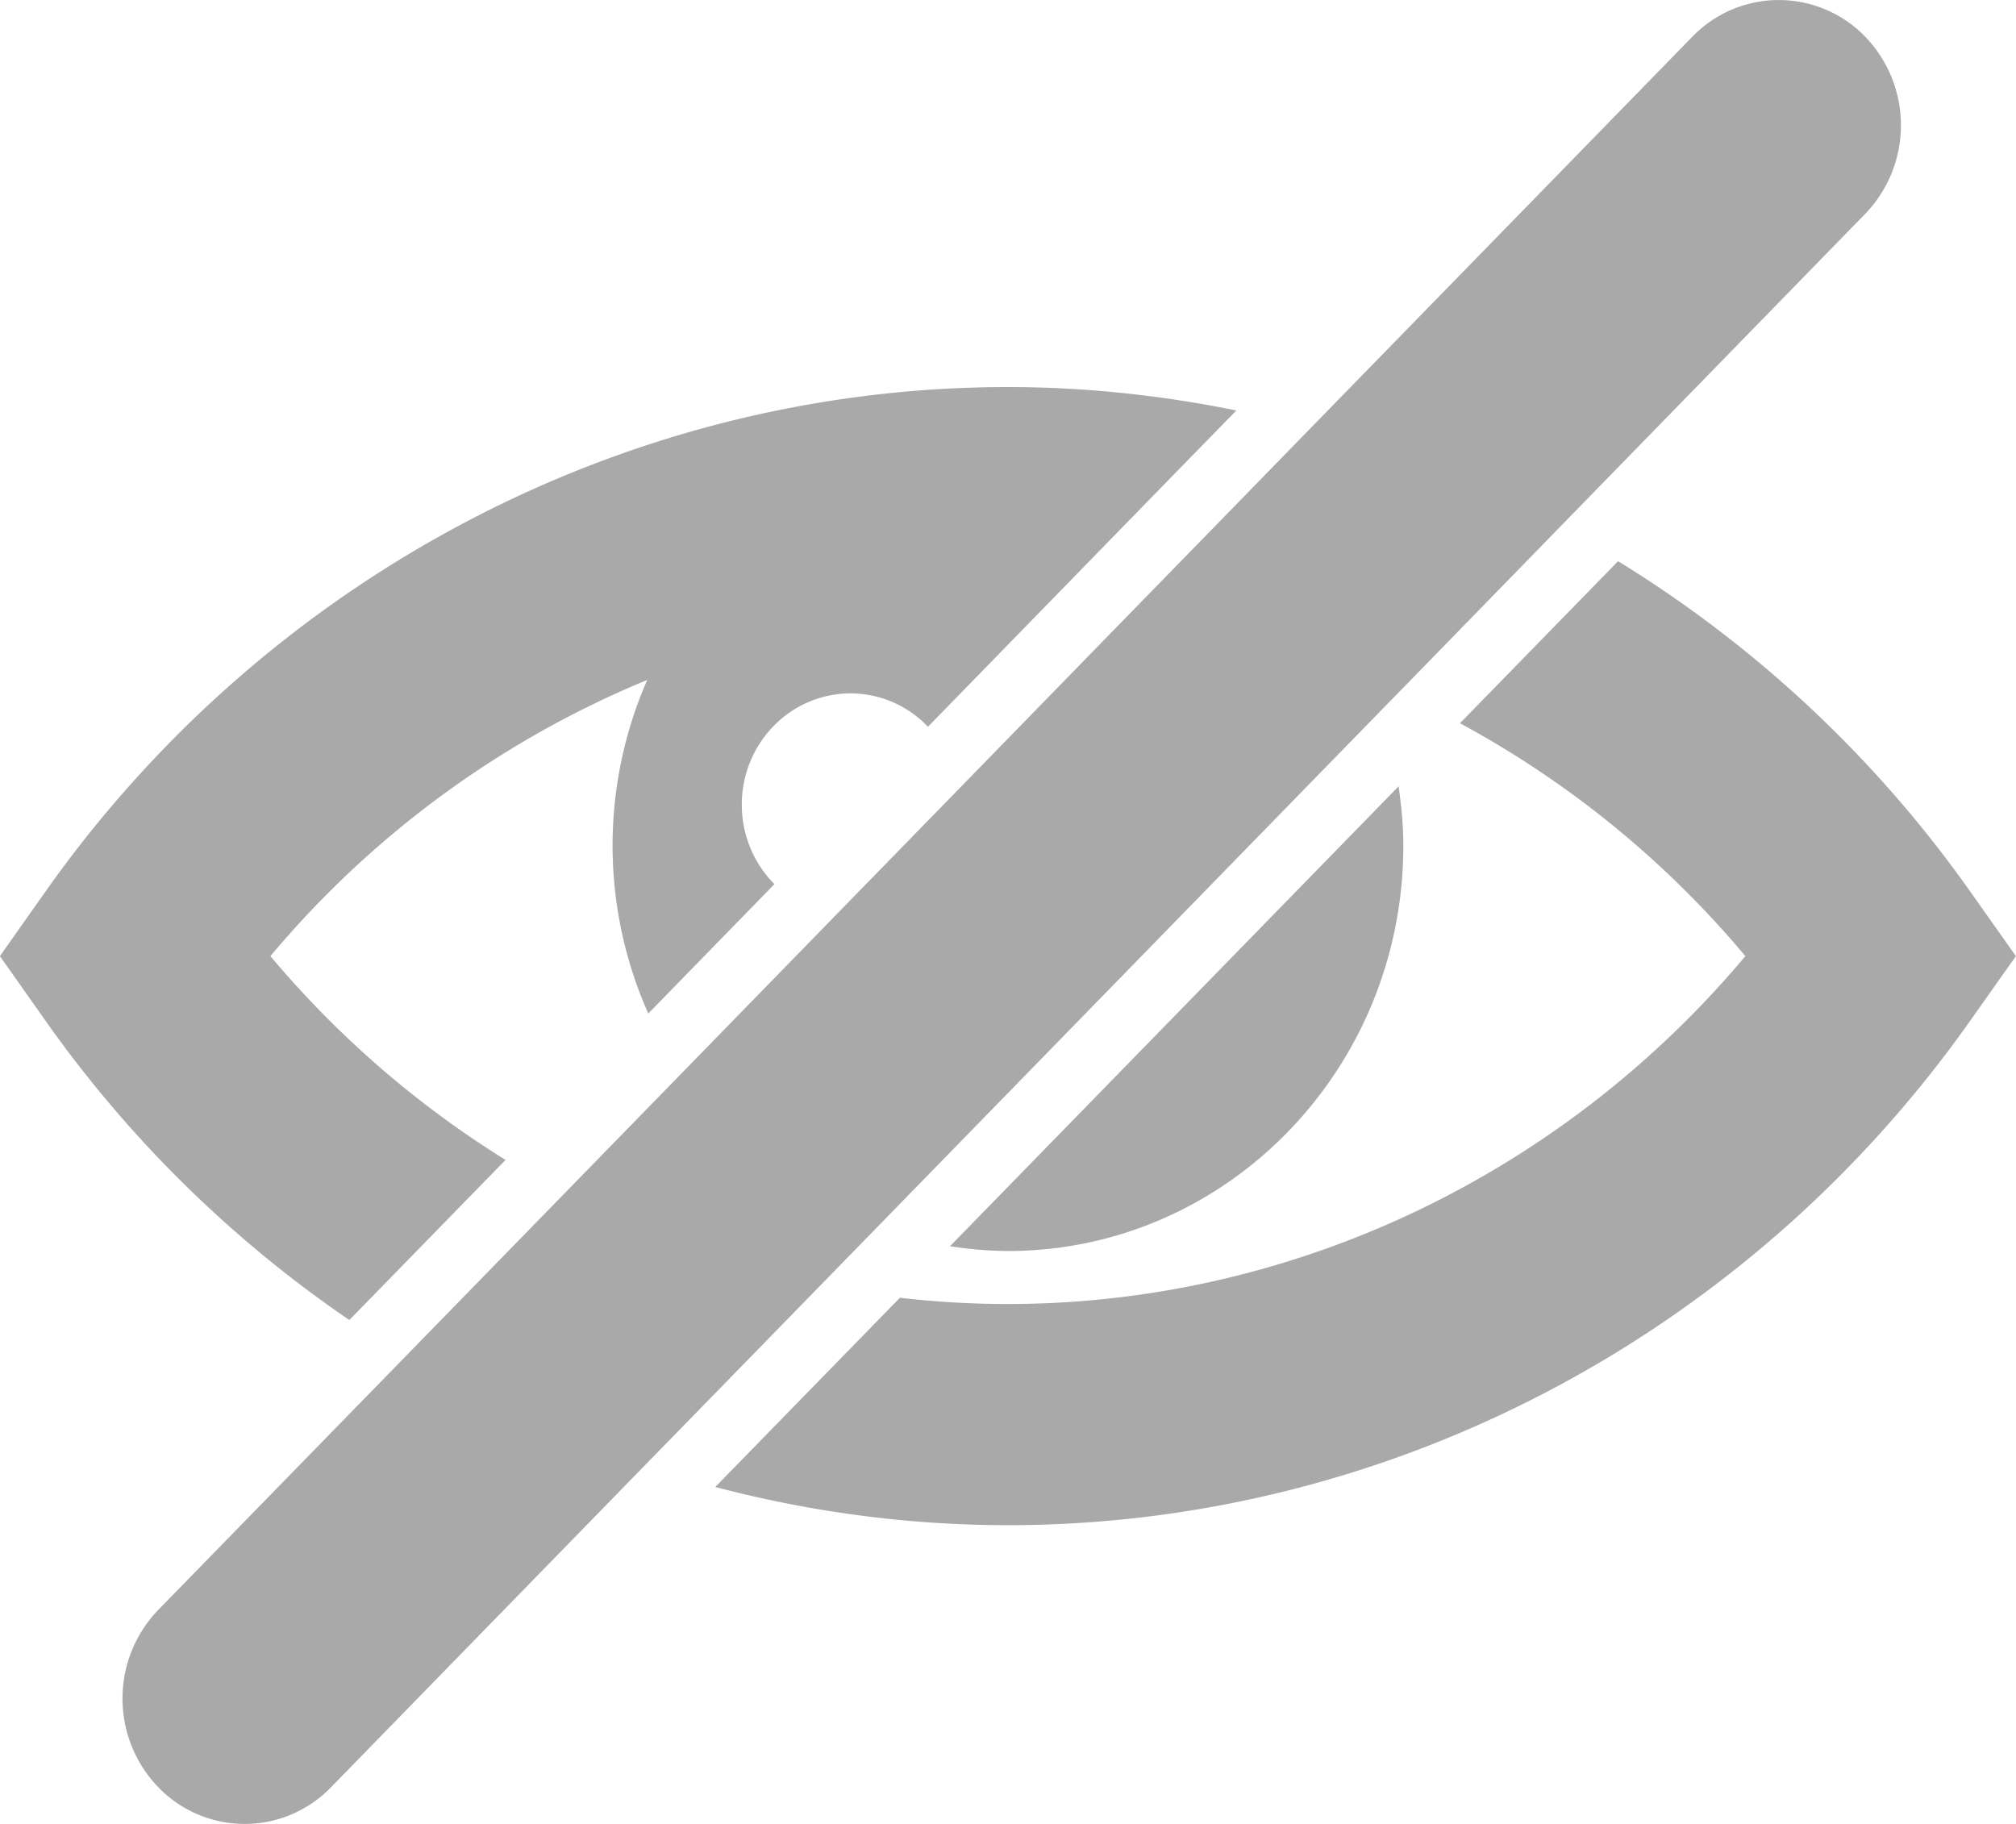 <svg xmlns="http://www.w3.org/2000/svg" width="21" height="19">
    <path fill="#A9A9A9" fill-rule="evenodd" d="M20.521 10.636c-2.324 3.289-6.071 5.252-10.023 5.252-1.037 0-2.06-.138-3.047-.398l1.923-1.971c.371.043.747.065 1.124.065 2.955 0 5.767-1.34 7.683-3.624a10.208 10.208 0 0 0-2.973-2.426l1.647-1.688a12.504 12.504 0 0 1 3.666 3.438l.478.676-.478.676zm-5.903-1.828c0 2.333-1.845 4.224-4.12 4.224a4.12 4.12 0 0 1-.602-.05l4.673-4.791c.028.202.049.407.049.617zm1.626-3.313l-1.68 1.724-.184.188-5.248 5.382-.581.596-1.839 1.885-3.263 3.347a1.25 1.25 0 0 1-1.801 0 1.331 1.331 0 0 1 0-1.846l2.578-2.643 1.654-1.696 1.216-1.247 1.615-1.657 1.265-1.297 1.766-1.812 1.075-1.102.835-.857L17.629.382a1.252 1.252 0 0 1 1.8 0 1.33 1.33 0 0 1 0 1.846l-3.185 3.267zm-5.384.851L9.666 7.571a1.11 1.11 0 0 0-.806-.348c-.625 0-1.133.519-1.133 1.16 0 .324.131.617.34.827l-1.314 1.348a4.302 4.302 0 0 1-.011-3.475A10.187 10.187 0 0 0 2.817 9.96a10.258 10.258 0 0 0 2.449 2.123l-1.627 1.668a12.494 12.494 0 0 1-3.163-3.115l-.477-.676.477-.676c2.323-3.288 6.07-5.252 10.022-5.252.806 0 1.603.086 2.381.244l-.675.691-1.344 1.379z"/>
</svg>

